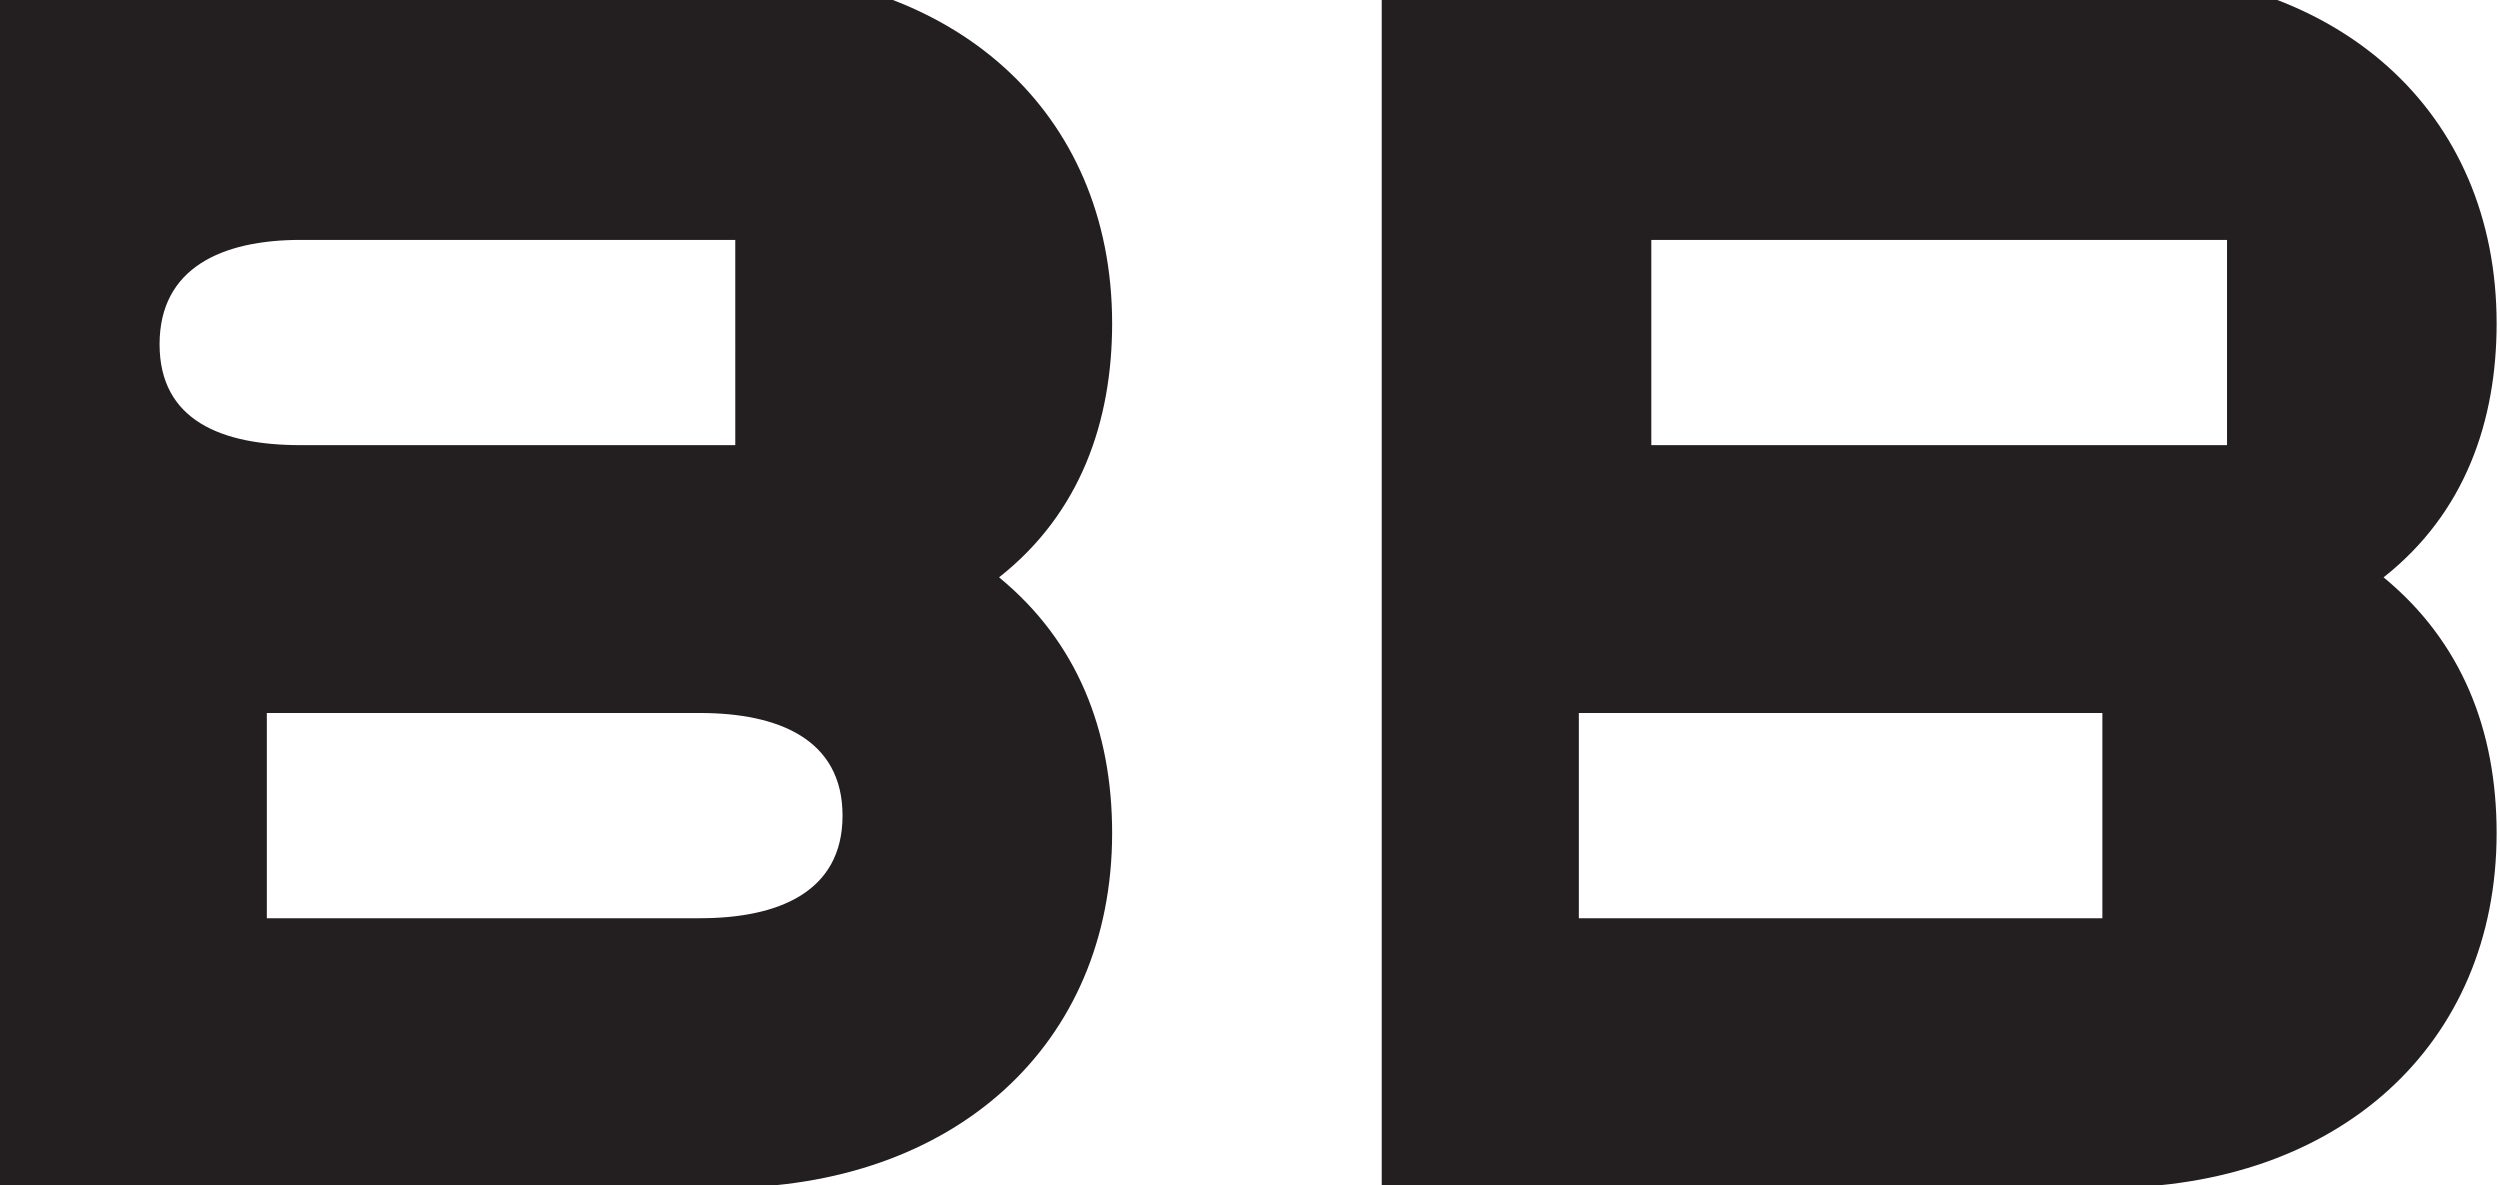 <?xml version="1.0" encoding="UTF-8" standalone="no"?>
<!-- Created with Inkscape (http://www.inkscape.org/) -->

<svg
   xmlns:dc="http://purl.org/dc/elements/1.1/"
   xmlns:cc="http://creativecommons.org/ns#"
   xmlns:rdf="http://www.w3.org/1999/02/22-rdf-syntax-ns#"
   xmlns:svg="http://www.w3.org/2000/svg"
   xmlns="http://www.w3.org/2000/svg"
   xmlns:sodipodi="http://sodipodi.sourceforge.net/DTD/sodipodi-0.dtd"
   xmlns:inkscape="http://www.inkscape.org/namespaces/inkscape"
   version="1.1"
   id="svg834"
   xml:space="preserve"
   width="191.6"
   height="90.833"
   viewBox="0 0 191.6 90.833"
   sodipodi:docname="bb.svg"
   inkscape:version="0.92.2 5c3e80d, 2017-08-06"><defs
     id="defs838"><clipPath
       clipPathUnits="userSpaceOnUse"
       id="clipPath850"><path
         d="M 0,0 H 1600 V 1000 H 0 Z"
         id="path848"
         inkscape:connector-curvature="0" /></clipPath></defs><sodipodi:namedview
     pagecolor="#ffffff"
     bordercolor="#666666"
     borderopacity="1"
     objecttolerance="10"
     gridtolerance="10"
     guidetolerance="10"
     inkscape:pageopacity="0"
     inkscape:pageshadow="2"
     inkscape:window-width="1440"
     inkscape:window-height="855"
     id="namedview836"
     showgrid="false"
     inkscape:zoom="0.21984376"
     inkscape:cx="237.40138"
     inkscape:cy="598.12974"
     inkscape:window-x="0"
     inkscape:window-y="1"
     inkscape:window-maximized="1"
     inkscape:current-layer="g842"
     fit-margin-top="-2.5"
     fit-margin-left="0"
     fit-margin-right="0"
     fit-margin-bottom="0" /><g
     id="g842"
     inkscape:groupmode="layer"
     inkscape:label="BBBBBBB"
     transform="matrix(1.333,0,0,-1.333,-846.517,896.167)"><g
       id="g844"><g
         id="g846"
         clip-path="url(#clipPath850)"><g
           id="g852"
           transform="translate(991.188,674)"><path
             d="m 0,0 v -70 h 41.7 c 13.3,0 22.4,8.2 22.4,20.4 0,5.9 -2,11 -6.5,14.7 4.7,3.7 6.5,9 6.5,14.6 C 64.1,-8.1 55,0 41.7,0 Z m 17.433,-27.3 c -4.5,0 -8.1,1.4 -8.1,5.8 0,4.4 3.6,6 8.1,6 h 25 V -27.3 Z M 40.4,-54.5 H 15.5 v 11.8 h 24.9 c 4.5,0 8.2,-1.5 8.2,-5.9 0,-4.4 -3.7,-5.9 -8.2,-5.9 M 79.6,0 v -70 h 41.7 c 13.3,0 22.4,8.2 22.4,20.4 0,5.9 -2,11 -6.5,14.7 4.7,3.7 6.5,9 6.5,14.6 0,12.2 -9.1,20.3 -22.4,20.3 z m 48.6,-27.3 H 95.1 v 11.8 h 33.1 z m -7.167,-27.2 h -30.1 v 11.8 h 30.1 z"
             style="fill:#231f20;fill-opacity:1;fill-rule:nonzero;stroke:none"
             id="path854"
             inkscape:connector-curvature="0" /></g><g
           id="g856"
           transform="translate(634.888,674)"><path
             d="m 0,0 v -70 h 41.7 c 13.3,0 22.4,8.2 22.4,20.4 0,5.9 -2,11 -6.5,14.7 4.7,3.7 6.5,9 6.5,14.6 C 64.1,-8.1 55,0 41.7,0 Z m 17.433,-27.3 c -4.5,0 -8.1,1.4 -8.1,5.8 0,4.4 3.6,6 8.1,6 h 25 V -27.3 Z M 40.4,-54.5 H 15.5 v 11.8 h 24.9 c 4.5,0 8.2,-1.5 8.2,-5.9 0,-4.4 -3.7,-5.9 -8.2,-5.9 M 79.6,0 v -70 h 41.7 c 13.3,0 22.4,8.2 22.4,20.4 0,5.9 -2,11 -6.5,14.7 4.7,3.7 6.5,9 6.5,14.6 0,12.2 -9.1,20.3 -22.4,20.3 z m 48.6,-27.3 H 95.1 v 11.8 h 33.1 z m -7.167,-27.2 h -30.1 v 11.8 h 30.1 z"
             style="fill:#231f20;fill-opacity:1;fill-rule:nonzero;stroke:none"
             id="path858"
             inkscape:connector-curvature="0" /></g><g
           id="g860"
           transform="translate(991.188,481)"><path
             d="m 0,0 v -70 h 41.7 c 13.3,0 22.4,8.2 22.4,20.4 0,5.9 -2,11 -6.5,14.7 4.7,3.7 6.5,9 6.5,14.6 C 64.1,-8.1 55,0 41.7,0 Z m 17.433,-27.3 c -4.5,0 -8.1,1.4 -8.1,5.8 0,4.4 3.6,6 8.1,6 h 25 V -27.3 Z M 40.4,-54.5 H 15.5 v 11.8 h 24.9 c 4.5,0 8.2,-1.5 8.2,-5.9 0,-4.4 -3.7,-5.9 -8.2,-5.9 M 79.6,0 v -70 h 41.7 c 13.3,0 22.4,8.2 22.4,20.4 0,5.9 -2,11 -6.5,14.7 4.7,3.7 6.5,9 6.5,14.6 0,12.2 -9.1,20.3 -22.4,20.3 z m 48.6,-27.3 H 95.1 v 11.8 h 33.1 z m -7.167,-27.2 h -30.1 v 11.8 h 30.1 z"
             style="fill:#231f20;fill-opacity:1;fill-rule:nonzero;stroke:none"
             id="path862"
             inkscape:connector-curvature="0" /></g><g
           id="g864"
           transform="translate(634.888,481)"><path
             d="m 0,0 v -70 h 41.7 c 13.3,0 22.4,8.2 22.4,20.4 0,5.9 -2,11 -6.5,14.7 4.7,3.7 6.5,9 6.5,14.6 C 64.1,-8.1 55,0 41.7,0 Z m 17.433,-27.3 c -4.5,0 -8.1,1.4 -8.1,5.8 0,4.4 3.6,6 8.1,6 h 25 V -27.3 Z M 40.4,-54.5 H 15.5 v 11.8 h 24.9 c 4.5,0 8.2,-1.5 8.2,-5.9 0,-4.4 -3.7,-5.9 -8.2,-5.9 M 79.6,0 v -70 h 41.7 c 13.3,0 22.4,8.2 22.4,20.4 0,5.9 -2,11 -6.5,14.7 4.7,3.7 6.5,9 6.5,14.6 0,12.2 -9.1,20.3 -22.4,20.3 z m 48.6,-27.3 H 95.1 v 11.8 h 33.1 z m -7.167,-27.2 h -30.1 v 11.8 h 30.1 z"
             style="fill:#231f20;fill-opacity:1;fill-rule:nonzero;stroke:none"
             id="path866"
             inkscape:connector-curvature="0" /></g><g
           id="g868"
           transform="translate(991.188,589)"><path
             d="m 0,0 v -70 h 41.7 c 13.3,0 22.4,8.2 22.4,20.4 0,5.9 -2,11 -6.5,14.7 4.7,3.7 6.5,9 6.5,14.6 C 64.1,-8.1 55,0 41.7,0 Z m 17.433,-27.3 c -4.5,0 -8.1,1.4 -8.1,5.8 0,4.4 3.6,6 8.1,6 h 25 V -27.3 Z M 40.4,-54.5 H 15.5 v 11.8 h 24.9 c 4.5,0 8.2,-1.5 8.2,-5.9 0,-4.4 -3.7,-5.9 -8.2,-5.9 M 79.6,0 v -70 h 41.7 c 13.3,0 22.4,8.2 22.4,20.4 0,5.9 -2,11 -6.5,14.7 4.7,3.7 6.5,9 6.5,14.6 0,12.2 -9.1,20.3 -22.4,20.3 z m 48.6,-27.3 H 95.1 v 11.8 h 33.1 z m -7.167,-27.2 h -30.1 v 11.8 h 30.1 z"
             style="fill:#231f20;fill-opacity:1;fill-rule:nonzero;stroke:none"
             id="path870"
             inkscape:connector-curvature="0" /></g><g
           id="g872"
           transform="translate(634.888,589)"><path
             d="m 0,0 v -70 h 41.7 c 13.3,0 22.4,8.2 22.4,20.4 0,5.9 -2,11 -6.5,14.7 4.7,3.7 6.5,9 6.5,14.6 C 64.1,-8.1 55,0 41.7,0 Z m 17.433,-27.3 c -4.5,0 -8.1,1.4 -8.1,5.8 0,4.4 3.6,6 8.1,6 h 25 V -27.3 Z M 40.4,-54.5 H 15.5 v 11.8 h 24.9 c 4.5,0 8.2,-1.5 8.2,-5.9 0,-4.4 -3.7,-5.9 -8.2,-5.9 M 79.6,0 v -70 h 41.7 c 13.3,0 22.4,8.2 22.4,20.4 0,5.9 -2,11 -6.5,14.7 4.7,3.7 6.5,9 6.5,14.6 0,12.2 -9.1,20.3 -22.4,20.3 z m 48.6,-27.3 H 95.1 v 11.8 h 33.1 z m -7.167,-27.2 h -30.1 v 11.8 h 30.1 z"
             style="fill:#231f20;fill-opacity:1;fill-rule:nonzero;stroke:none"
             id="path874"
             inkscape:connector-curvature="0" /></g><g
           id="g876"
           transform="translate(991.188,396)"><path
             d="m 0,0 v -70 h 41.7 c 13.3,0 22.4,8.2 22.4,20.4 0,5.9 -2,11 -6.5,14.7 4.7,3.7 6.5,9 6.5,14.6 C 64.1,-8.1 55,0 41.7,0 Z m 17.433,-27.3 c -4.5,0 -8.1,1.4 -8.1,5.8 0,4.4 3.6,6 8.1,6 h 25 V -27.3 Z M 40.4,-54.5 H 15.5 v 11.8 h 24.9 c 4.5,0 8.2,-1.5 8.2,-5.9 0,-4.4 -3.7,-5.9 -8.2,-5.9 M 79.6,0 v -70 h 41.7 c 13.3,0 22.4,8.2 22.4,20.4 0,5.9 -2,11 -6.5,14.7 4.7,3.7 6.5,9 6.5,14.6 0,12.2 -9.1,20.3 -22.4,20.3 z m 48.6,-27.3 H 95.1 v 11.8 h 33.1 z m -7.167,-27.2 h -30.1 v 11.8 h 30.1 z"
             style="fill:#231f20;fill-opacity:1;fill-rule:nonzero;stroke:none"
             id="path878"
             inkscape:connector-curvature="0" /></g><g
           id="g880"
           transform="translate(634.888,396)"><path
             d="m 0,0 v -70 h 41.7 c 13.3,0 22.4,8.2 22.4,20.4 0,5.9 -2,11 -6.5,14.7 4.7,3.7 6.5,9 6.5,14.6 C 64.1,-8.1 55,0 41.7,0 Z m 17.433,-27.3 c -4.5,0 -8.1,1.4 -8.1,5.8 0,4.4 3.6,6 8.1,6 h 25 V -27.3 Z M 40.4,-54.5 H 15.5 v 11.8 h 24.9 c 4.5,0 8.2,-1.5 8.2,-5.9 0,-4.4 -3.7,-5.9 -8.2,-5.9 M 79.6,0 v -70 h 41.7 c 13.3,0 22.4,8.2 22.4,20.4 0,5.9 -2,11 -6.5,14.7 4.7,3.7 6.5,9 6.5,14.6 0,12.2 -9.1,20.3 -22.4,20.3 z m 48.6,-27.3 H 95.1 v 11.8 h 33.1 z m -7.167,-27.2 h -30.1 v 11.8 h 30.1 z"
             style="fill:#231f20;fill-opacity:1;fill-rule:nonzero;stroke:none"
             id="path882"
             inkscape:connector-curvature="0" /></g><g
           id="g884"
           transform="translate(965.112,674)"><path
             d="m 0,0 v -70 h -41.7 c -13.3,0 -22.4,8.2 -22.4,20.4 0,5.9 2,11 6.5,14.7 -4.7,3.7 -6.5,9 -6.5,14.6 0,12.2 9.1,20.3 22.4,20.3 z m -17.433,-27.3 c 4.5,0 8.1,1.4 8.1,5.8 0,4.4 -3.6,6 -8.1,6 h -25 V -27.3 Z M -40.4,-54.5 h 24.9 v 11.8 h -24.9 c -4.5,0 -8.2,-1.5 -8.2,-5.9 0,-4.4 3.7,-5.9 8.2,-5.9 M -79.6,0 v -70 h -41.7 c -13.3,0 -22.4,8.2 -22.4,20.4 0,5.9 2,11 6.5,14.7 -4.7,3.7 -6.5,9 -6.5,14.6 0,12.2 9.1,20.3 22.4,20.3 z m -48.6,-27.3 h 33.1 v 11.8 h -33.1 z m 7.167,-27.2 h 30.1 v 11.8 h -30.1 z"
             style="fill:#231f20;fill-opacity:1;fill-rule:nonzero;stroke:none"
             id="path886"
             inkscape:connector-curvature="0" /></g><g
           id="g888"
           transform="translate(608.812,674)"><path
             d="m 0,0 v -70 h -41.7 c -13.3,0 -22.4,8.2 -22.4,20.4 0,5.9 2,11 6.5,14.7 -4.7,3.7 -6.5,9 -6.5,14.6 0,12.2 9.1,20.3 22.4,20.3 z m -17.433,-27.3 c 4.5,0 8.1,1.4 8.1,5.8 0,4.4 -3.6,6 -8.1,6 h -25 V -27.3 Z M -40.4,-54.5 h 24.9 v 11.8 h -24.9 c -4.5,0 -8.2,-1.5 -8.2,-5.9 0,-4.4 3.7,-5.9 8.2,-5.9 M -79.6,0 v -70 h -41.7 c -13.3,0 -22.4,8.2 -22.4,20.4 0,5.9 2,11 6.5,14.7 -4.7,3.7 -6.5,9 -6.5,14.6 0,12.2 9.1,20.3 22.4,20.3 z m -48.6,-27.3 h 33.1 v 11.8 h -33.1 z m 7.167,-27.2 h 30.1 v 11.8 h -30.1 z"
             style="fill:#231f20;fill-opacity:1;fill-rule:nonzero;stroke:none"
             id="path890"
             inkscape:connector-curvature="0" /></g><g
           id="g892"
           transform="translate(965.112,481)"><path
             d="m 0,0 v -70 h -41.7 c -13.3,0 -22.4,8.2 -22.4,20.4 0,5.9 2,11 6.5,14.7 -4.7,3.7 -6.5,9 -6.5,14.6 0,12.2 9.1,20.3 22.4,20.3 z m -17.433,-27.3 c 4.5,0 8.1,1.4 8.1,5.8 0,4.4 -3.6,6 -8.1,6 h -25 V -27.3 Z M -40.4,-54.5 h 24.9 v 11.8 h -24.9 c -4.5,0 -8.2,-1.5 -8.2,-5.9 0,-4.4 3.7,-5.9 8.2,-5.9 M -79.6,0 v -70 h -41.7 c -13.3,0 -22.4,8.2 -22.4,20.4 0,5.9 2,11 6.5,14.7 -4.7,3.7 -6.5,9 -6.5,14.6 0,12.2 9.1,20.3 22.4,20.3 z m -48.6,-27.3 h 33.1 v 11.8 h -33.1 z m 7.167,-27.2 h 30.1 v 11.8 h -30.1 z"
             style="fill:#231f20;fill-opacity:1;fill-rule:nonzero;stroke:none"
             id="path894"
             inkscape:connector-curvature="0" /></g><g
           id="g896"
           transform="translate(608.812,481)"><path
             d="m 0,0 v -70 h -41.7 c -13.3,0 -22.4,8.2 -22.4,20.4 0,5.9 2,11 6.5,14.7 -4.7,3.7 -6.5,9 -6.5,14.6 0,12.2 9.1,20.3 22.4,20.3 z m -17.433,-27.3 c 4.5,0 8.1,1.4 8.1,5.8 0,4.4 -3.6,6 -8.1,6 h -25 V -27.3 Z M -40.4,-54.5 h 24.9 v 11.8 h -24.9 c -4.5,0 -8.2,-1.5 -8.2,-5.9 0,-4.4 3.7,-5.9 8.2,-5.9 M -79.6,0 v -70 h -41.7 c -13.3,0 -22.4,8.2 -22.4,20.4 0,5.9 2,11 6.5,14.7 -4.7,3.7 -6.5,9 -6.5,14.6 0,12.2 9.1,20.3 22.4,20.3 z m -48.6,-27.3 h 33.1 v 11.8 h -33.1 z m 7.167,-27.2 h 30.1 v 11.8 h -30.1 z"
             style="fill:#231f20;fill-opacity:1;fill-rule:nonzero;stroke:none"
             id="path898"
             inkscape:connector-curvature="0" /></g><g
           id="g900"
           transform="translate(965.112,589)"><path
             d="m 0,0 v -70 h -41.7 c -13.3,0 -22.4,8.2 -22.4,20.4 0,5.9 2,11 6.5,14.7 -4.7,3.7 -6.5,9 -6.5,14.6 0,12.2 9.1,20.3 22.4,20.3 z m -17.433,-27.3 c 4.5,0 8.1,1.4 8.1,5.8 0,4.4 -3.6,6 -8.1,6 h -25 V -27.3 Z M -40.4,-54.5 h 24.9 v 11.8 h -24.9 c -4.5,0 -8.2,-1.5 -8.2,-5.9 0,-4.4 3.7,-5.9 8.2,-5.9 M -79.6,0 v -70 h -41.7 c -13.3,0 -22.4,8.2 -22.4,20.4 0,5.9 2,11 6.5,14.7 -4.7,3.7 -6.5,9 -6.5,14.6 0,12.2 9.1,20.3 22.4,20.3 z m -48.6,-27.3 h 33.1 v 11.8 h -33.1 z m 7.167,-27.2 h 30.1 v 11.8 h -30.1 z"
             style="fill:#231f20;fill-opacity:1;fill-rule:nonzero;stroke:none"
             id="path902"
             inkscape:connector-curvature="0" /></g><g
           id="g904"
           transform="translate(608.812,589)"><path
             d="m 0,0 v -70 h -41.7 c -13.3,0 -22.4,8.2 -22.4,20.4 0,5.9 2,11 6.5,14.7 -4.7,3.7 -6.5,9 -6.5,14.6 0,12.2 9.1,20.3 22.4,20.3 z m -17.433,-27.3 c 4.5,0 8.1,1.4 8.1,5.8 0,4.4 -3.6,6 -8.1,6 h -25 V -27.3 Z M -40.4,-54.5 h 24.9 v 11.8 h -24.9 c -4.5,0 -8.2,-1.5 -8.2,-5.9 0,-4.4 3.7,-5.9 8.2,-5.9 M -79.6,0 v -70 h -41.7 c -13.3,0 -22.4,8.2 -22.4,20.4 0,5.9 2,11 6.5,14.7 -4.7,3.7 -6.5,9 -6.5,14.6 0,12.2 9.1,20.3 22.4,20.3 z m -48.6,-27.3 h 33.1 v 11.8 h -33.1 z m 7.167,-27.2 h 30.1 v 11.8 h -30.1 z"
             style="fill:#231f20;fill-opacity:1;fill-rule:nonzero;stroke:none"
             id="path906"
             inkscape:connector-curvature="0" /></g><g
           id="g908"
           transform="translate(965.112,396)"><path
             d="m 0,0 v -70 h -41.7 c -13.3,0 -22.4,8.2 -22.4,20.4 0,5.9 2,11 6.5,14.7 -4.7,3.7 -6.5,9 -6.5,14.6 0,12.2 9.1,20.3 22.4,20.3 z m -17.433,-27.3 c 4.5,0 8.1,1.4 8.1,5.8 0,4.4 -3.6,6 -8.1,6 h -25 V -27.3 Z M -40.4,-54.5 h 24.9 v 11.8 h -24.9 c -4.5,0 -8.2,-1.5 -8.2,-5.9 0,-4.4 3.7,-5.9 8.2,-5.9 M -79.6,0 v -70 h -41.7 c -13.3,0 -22.4,8.2 -22.4,20.4 0,5.9 2,11 6.5,14.7 -4.7,3.7 -6.5,9 -6.5,14.6 0,12.2 9.1,20.3 22.4,20.3 z m -48.6,-27.3 h 33.1 v 11.8 h -33.1 z m 7.167,-27.2 h 30.1 v 11.8 h -30.1 z"
             style="fill:#231f20;fill-opacity:1;fill-rule:nonzero;stroke:none"
             id="path910"
             inkscape:connector-curvature="0" /></g><g
           id="g912"
           transform="translate(608.812,396)"><path
             d="m 0,0 v -70 h -41.7 c -13.3,0 -22.4,8.2 -22.4,20.4 0,5.9 2,11 6.5,14.7 -4.7,3.7 -6.5,9 -6.5,14.6 0,12.2 9.1,20.3 22.4,20.3 z m -17.433,-27.3 c 4.5,0 8.1,1.4 8.1,5.8 0,4.4 -3.6,6 -8.1,6 h -25 V -27.3 Z M -40.4,-54.5 h 24.9 v 11.8 h -24.9 c -4.5,0 -8.2,-1.5 -8.2,-5.9 0,-4.4 3.7,-5.9 8.2,-5.9 M -79.6,0 v -70 h -41.7 c -13.3,0 -22.4,8.2 -22.4,20.4 0,5.9 2,11 6.5,14.7 -4.7,3.7 -6.5,9 -6.5,14.6 0,12.2 9.1,20.3 22.4,20.3 z m -48.6,-27.3 h 33.1 v 11.8 h -33.1 z m 7.167,-27.2 h 30.1 v 11.8 h -30.1 z"
             style="fill:#231f20;fill-opacity:1;fill-rule:nonzero;stroke:none"
             id="path914"
             inkscape:connector-curvature="0" /></g></g></g></g></svg>